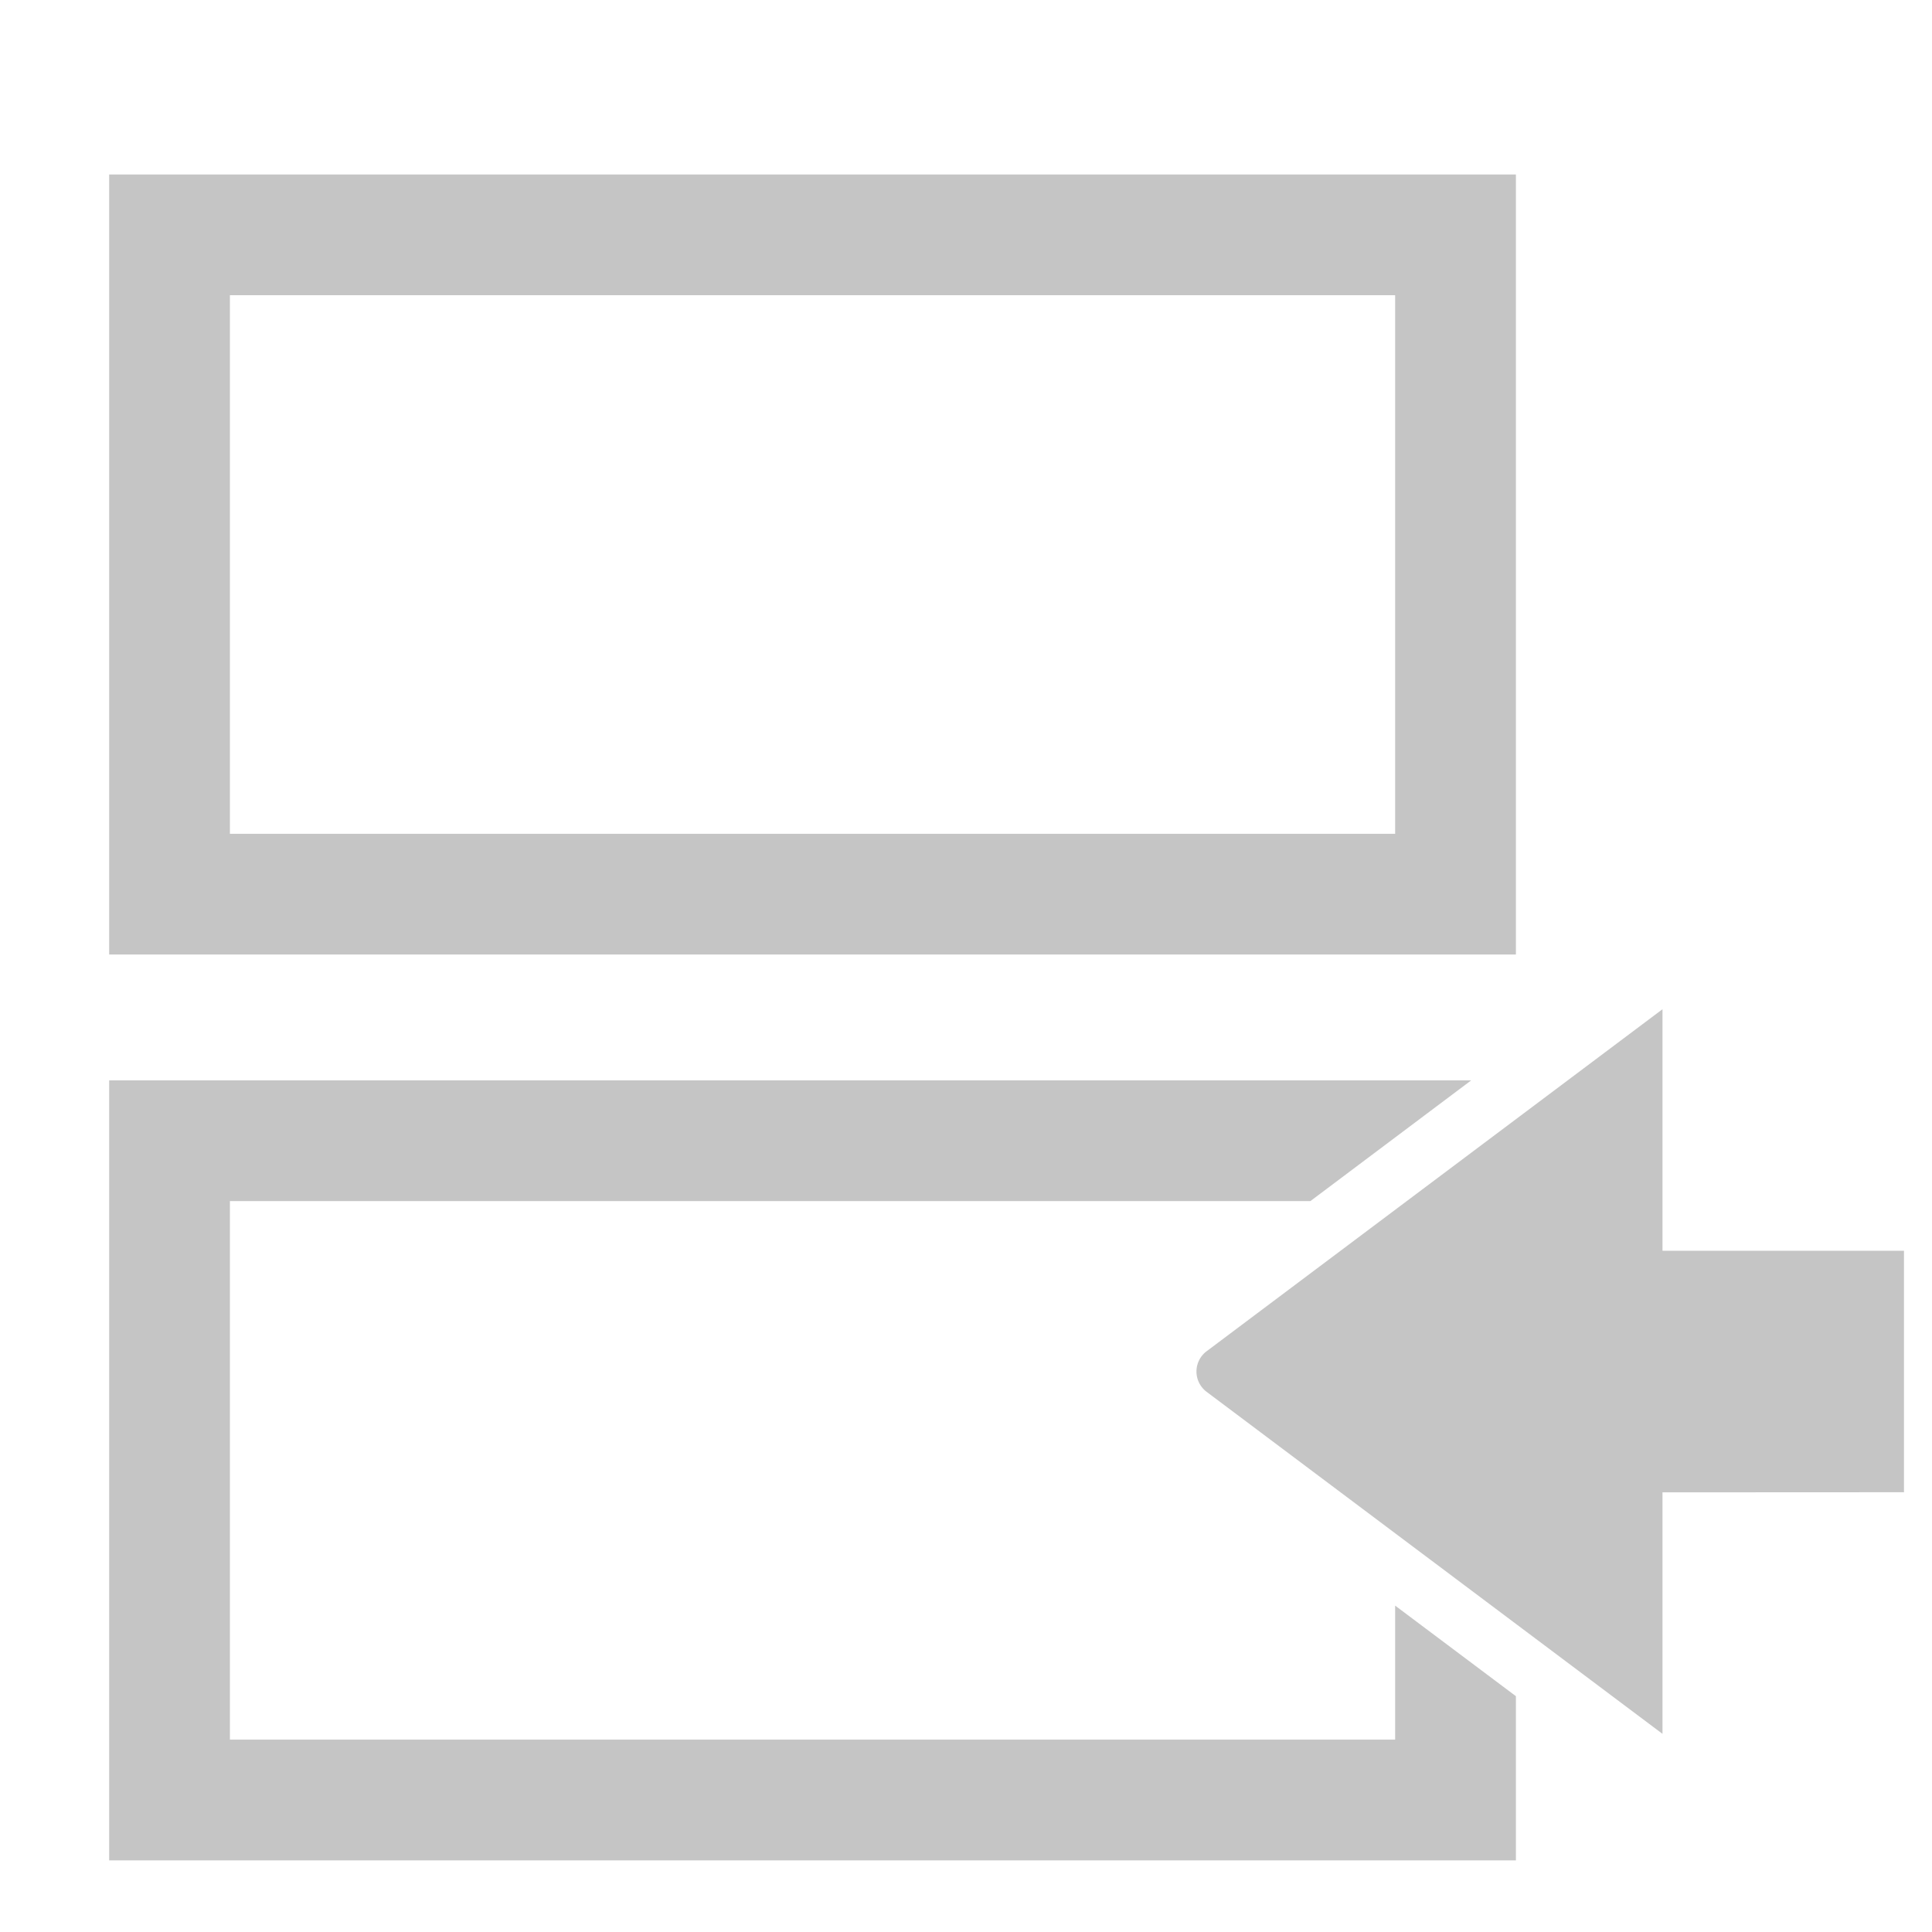 <svg xmlns="http://www.w3.org/2000/svg" height="16" width="16">
   <path d="M.904 1.445v6.46h11.65v-6.46zm1 1h9.65v4.46h-9.65zm11.864 9.914v2l-3.776-2.833a.21.21 0 01.004-.338l3.772-2.83v2h2v2zM.904 8.947v6.46h11.65v-1.36l-1-.75v1.11h-9.65v-4.46h8.948l1.332-1z" fill="#c5c5c5" paint-order="stroke fill markers"/>
</svg>